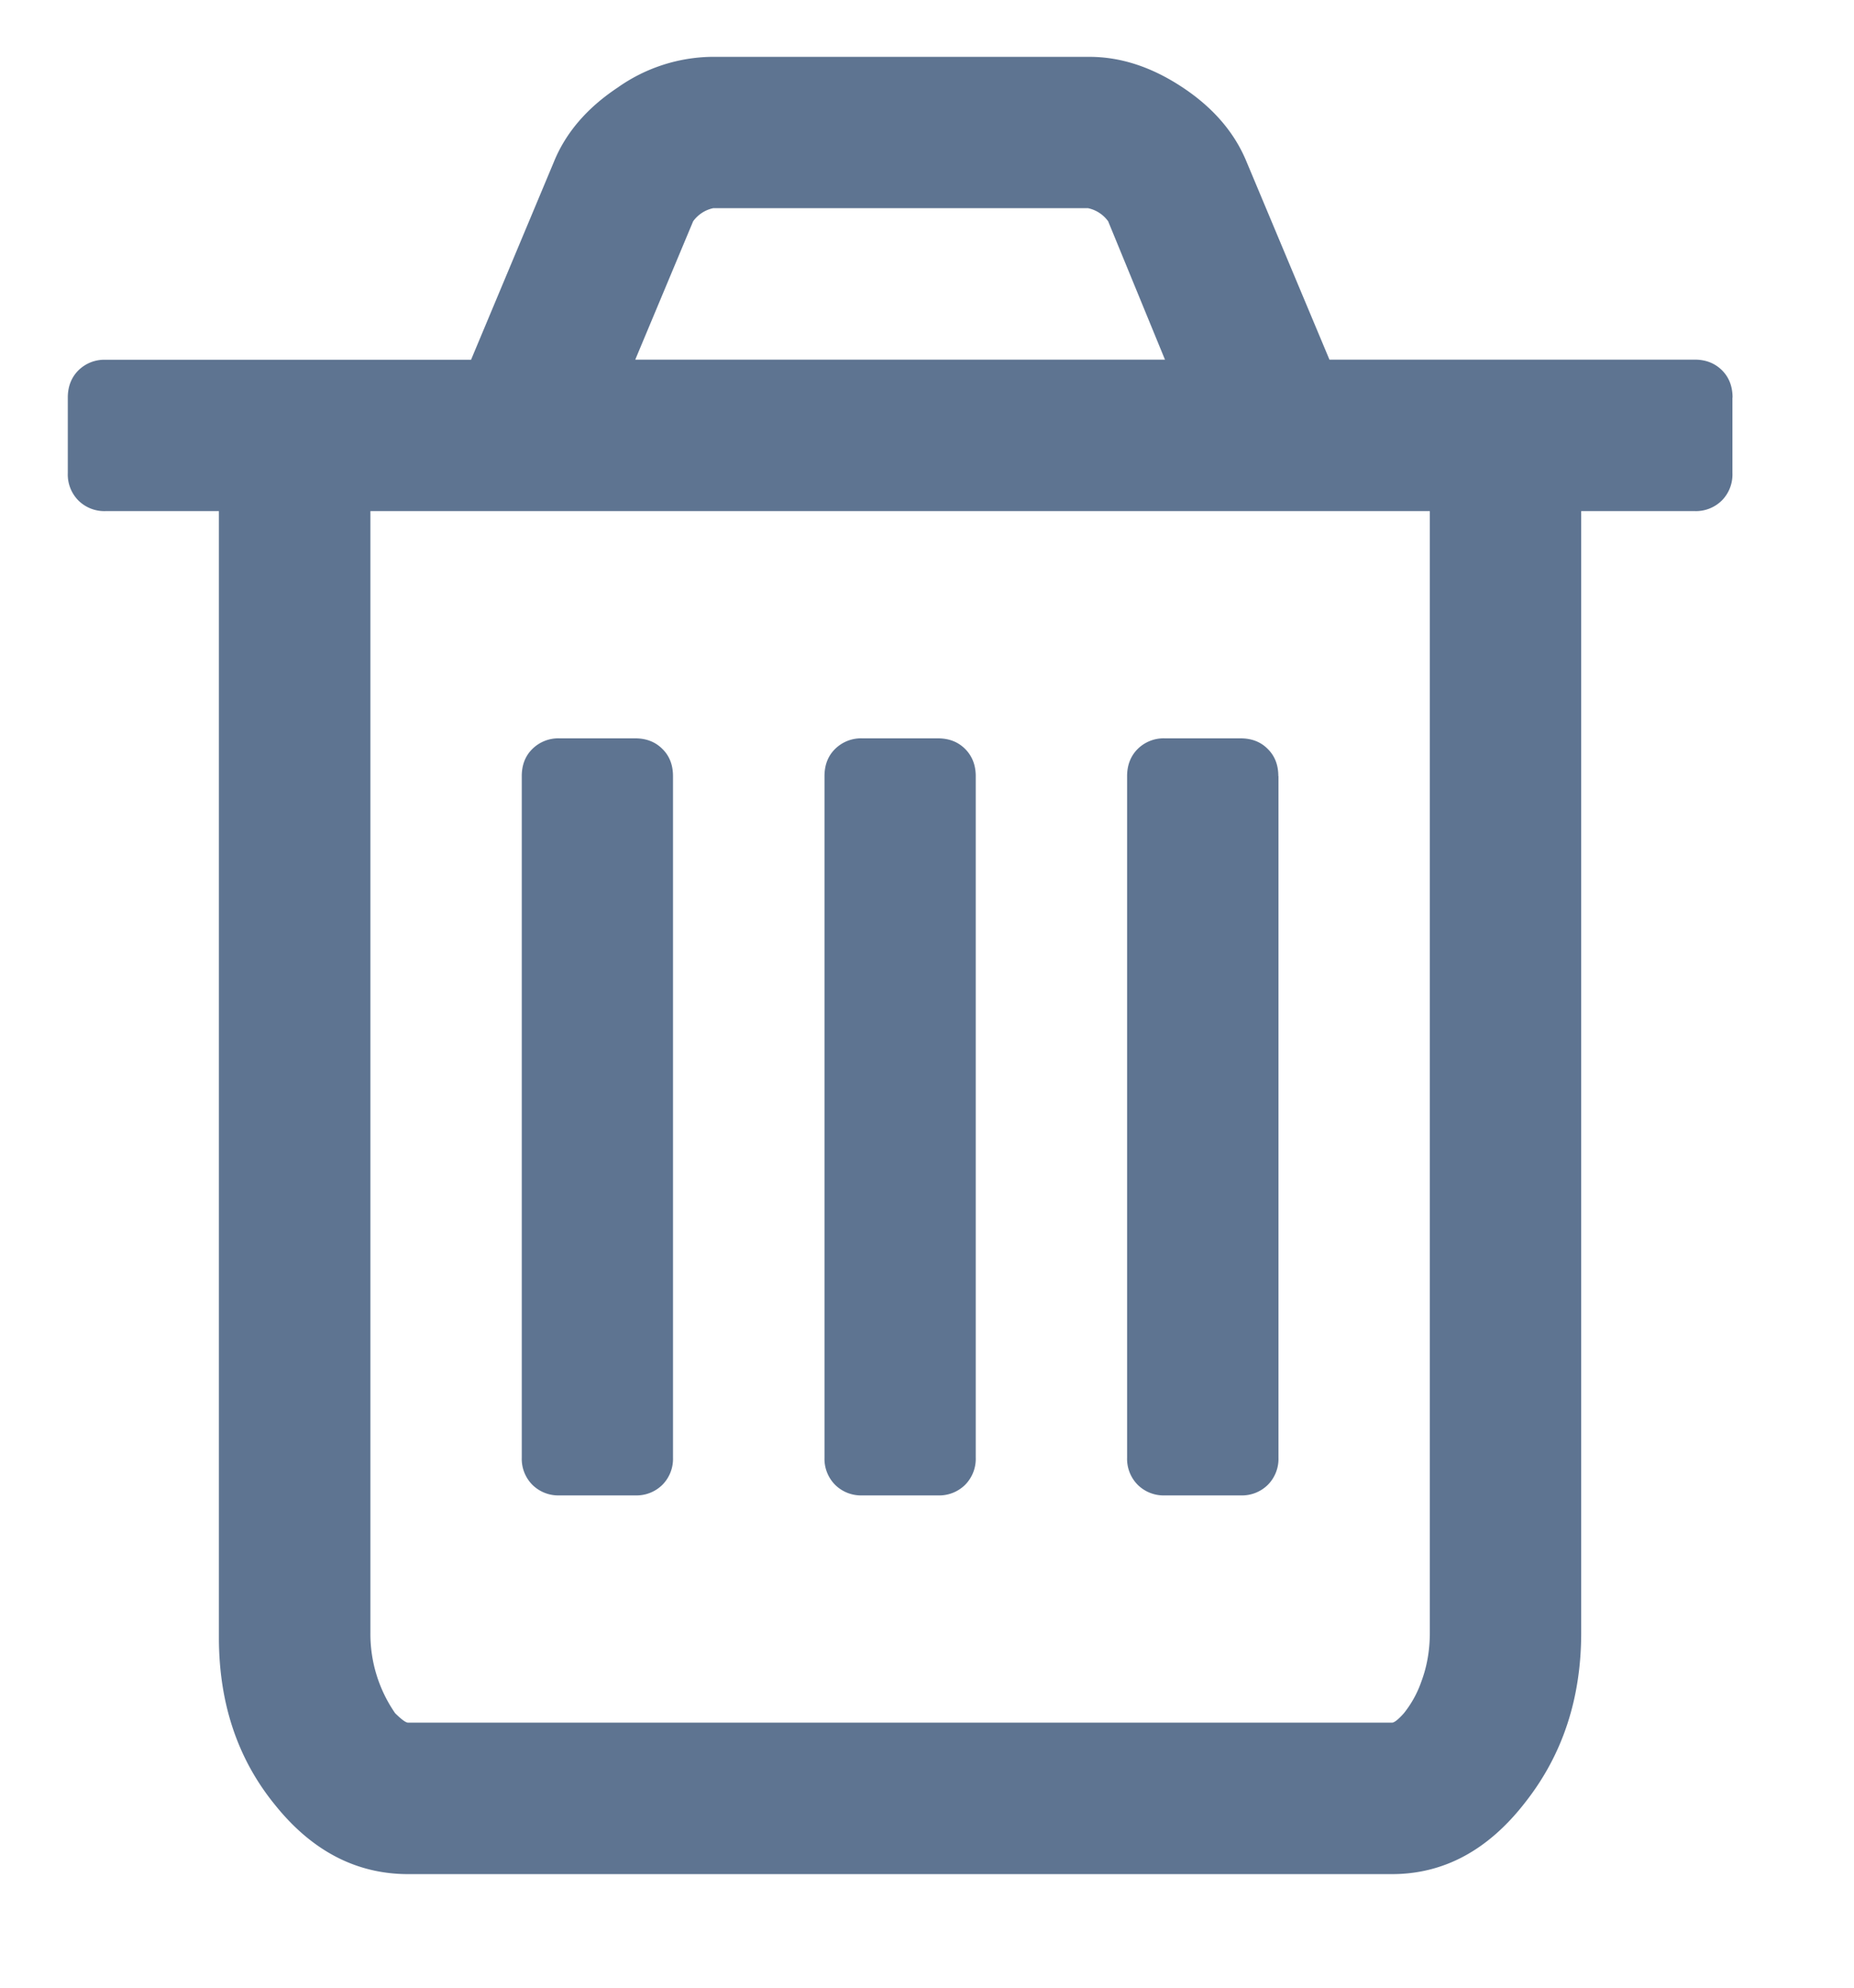 <svg width="14" height="15" fill="none" xmlns="http://www.w3.org/2000/svg"><path d="M5.082 5.857V11a.278.278 0 01-.08.205.278.278 0 01-.205.08h-.572a.278.278 0 01-.205-.08.278.278 0 01-.08-.205V5.857c0-.083.026-.152.08-.205a.278.278 0 01.205-.08h.572c.083 0 .151.026.205.08.054.053.08.122.08.205zm2.286 0V11a.278.278 0 01-.08.205.278.278 0 01-.206.08h-.571a.278.278 0 01-.205-.08.278.278 0 01-.08-.205V5.857c0-.083.026-.152.08-.205a.278.278 0 01.205-.08h.571c.084 0 .152.026.206.08.053.053.08.122.08.205zm2.286 0V11a.278.278 0 01-.08.205.278.278 0 01-.206.08h-.571a.278.278 0 01-.206-.08.278.278 0 01-.08-.205V5.857c0-.083.027-.152.08-.205a.278.278 0 01.206-.08h.571c.083 0 .152.026.205.08.054.053.08.122.08.205zm1.143 6.464V3.857h-8v8.464a1.05 1.05 0 00.187.608c.048.047.08.071.098.071h7.429c.018 0 .048-.024.09-.071a.806.806 0 00.133-.242c.042-.113.063-.235.063-.366zm-6-9.607h4L8.368 1.67a.252.252 0 00-.152-.099h-2.83a.252.252 0 00-.152.099l-.437 1.044zM13.082 3v.571a.278.278 0 01-.08.206.278.278 0 01-.205.08h-.857v8.464c0 .495-.14.92-.42 1.277-.28.363-.616.545-1.009.545H3.082c-.392 0-.729-.176-1.009-.527-.28-.345-.42-.765-.42-1.259v-8.5H.798a.278.278 0 01-.206-.08.278.278 0 01-.08-.206V3c0-.083.027-.152.08-.205a.278.278 0 01.206-.08h2.759l.625-1.492c.089-.22.25-.408.482-.562a1.26 1.26 0 01.705-.232h2.857c.238 0 .473.077.706.232.232.154.392.342.482.562l.625 1.491h2.759c.083 0 .151.027.205.08.054.054.08.123.08.206z" fill="#5E7491"/></svg>
